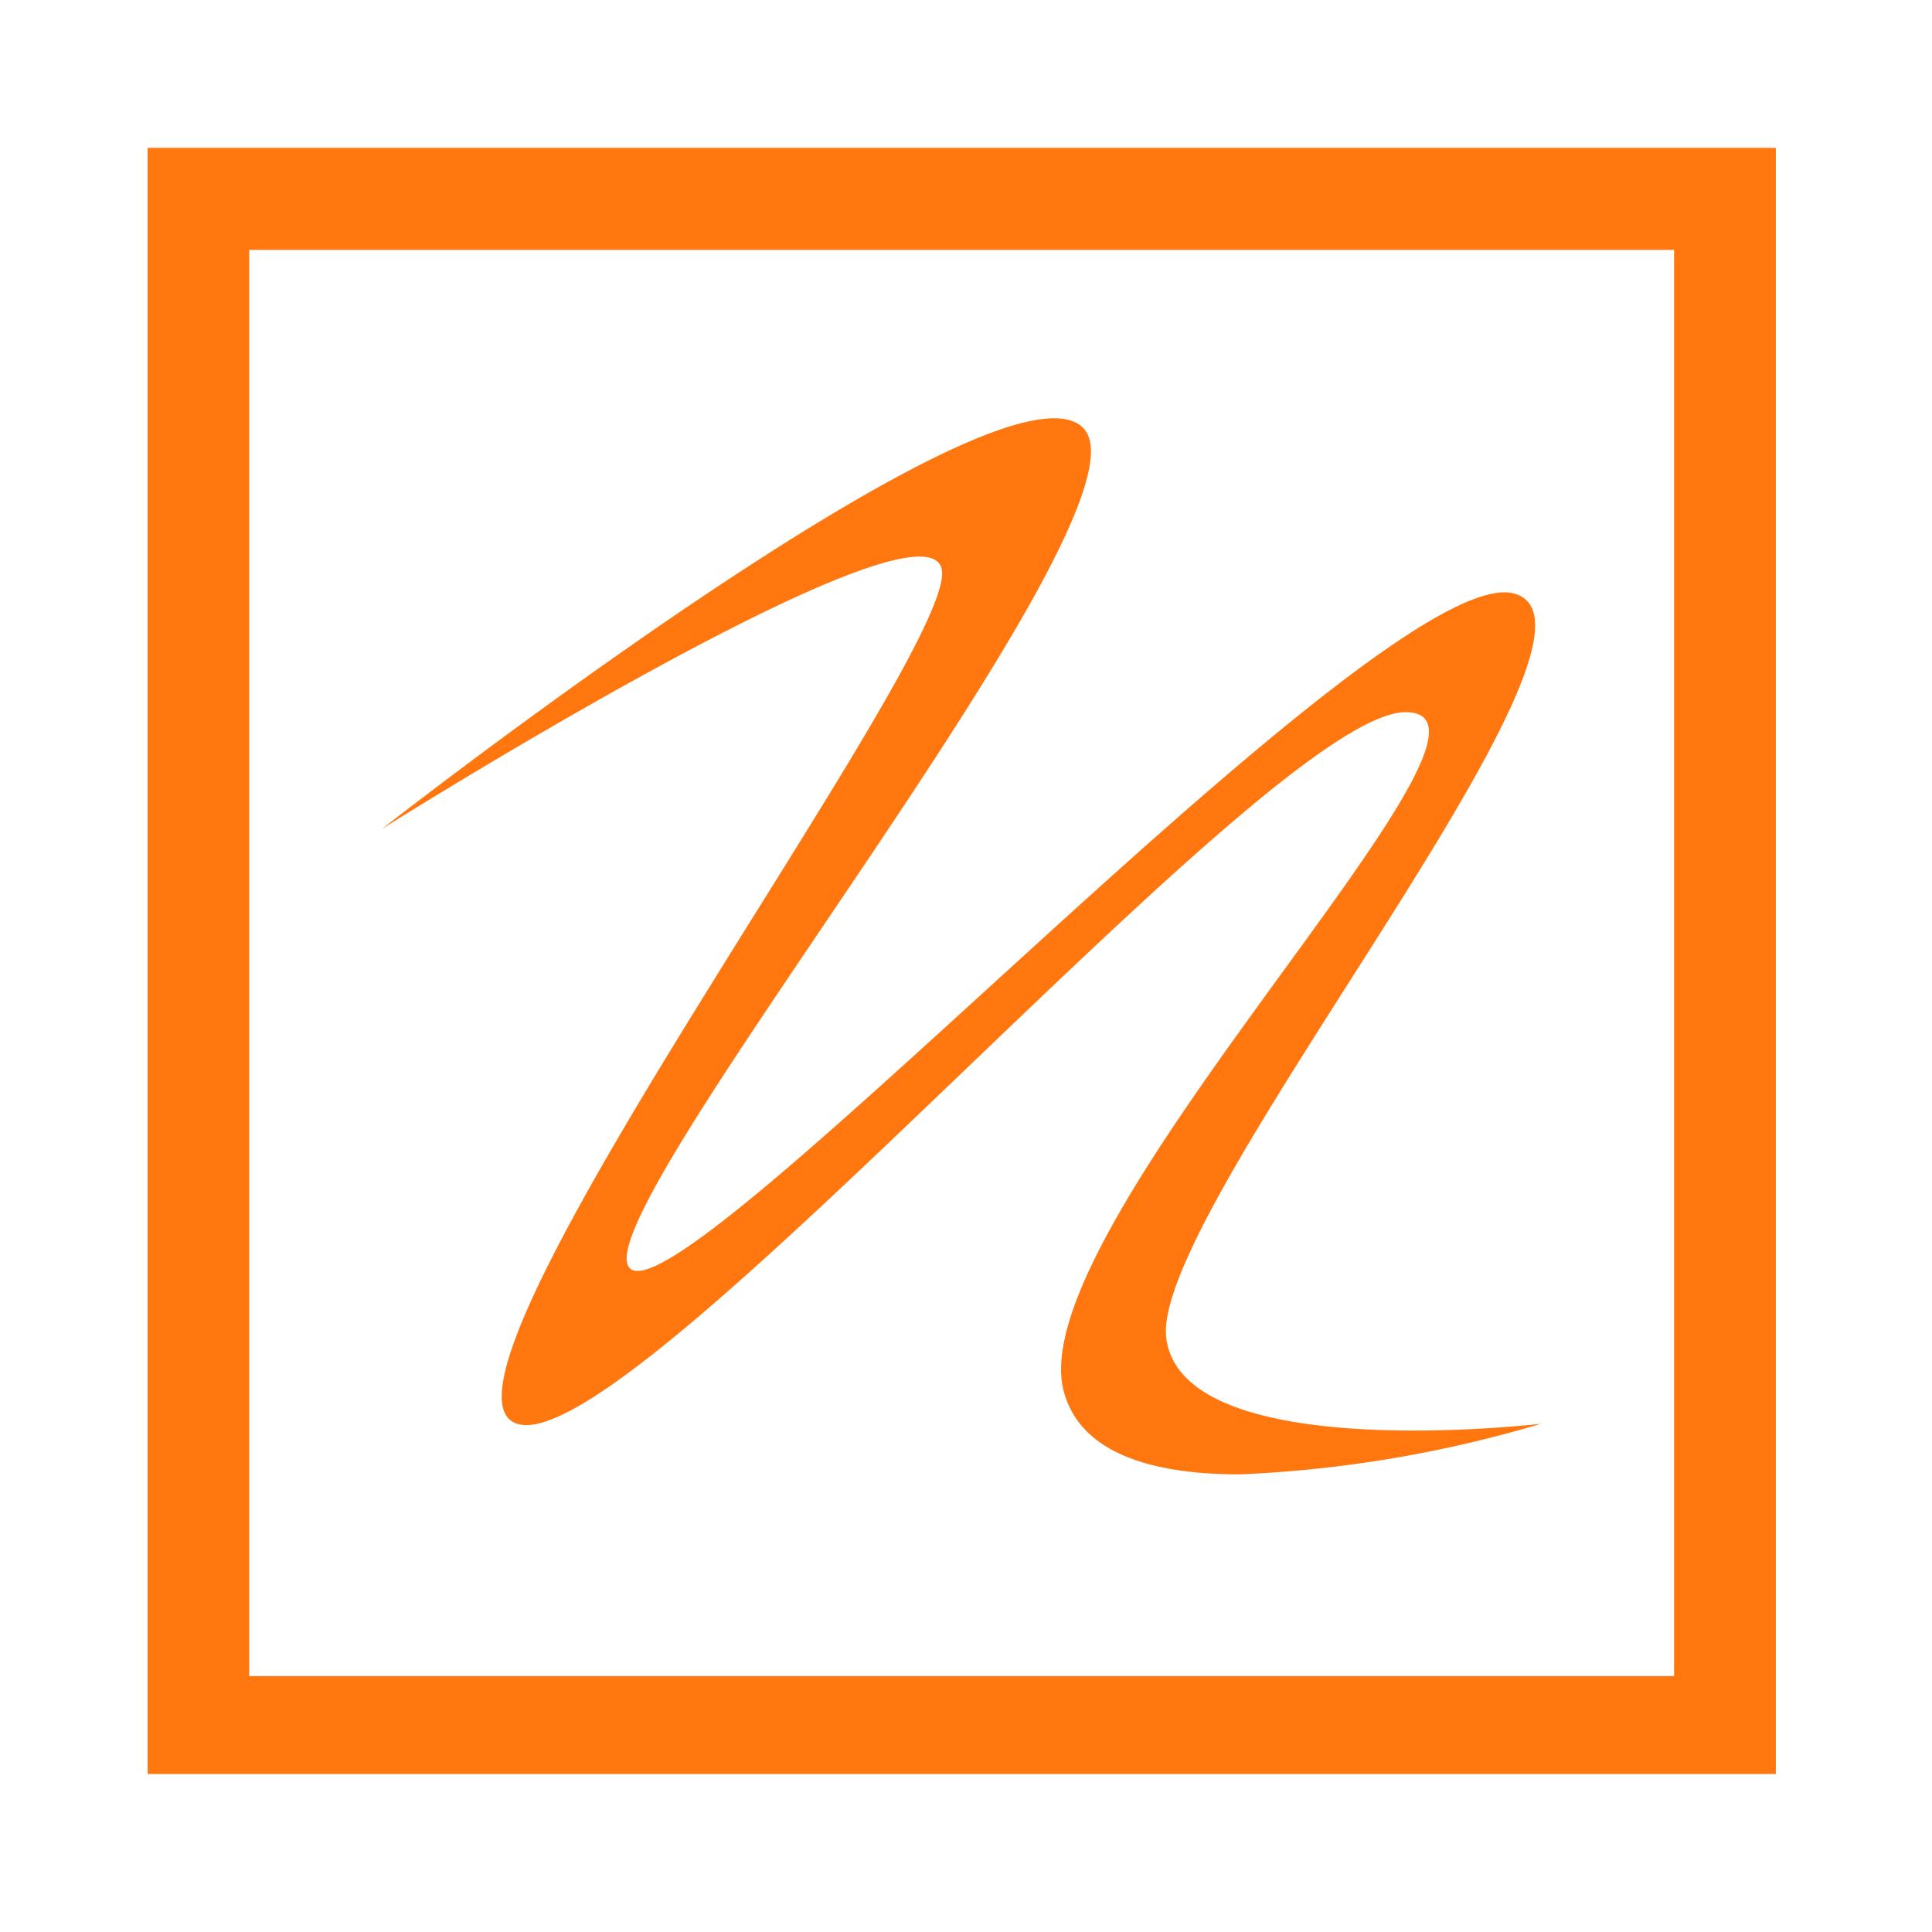 <svg xmlns="http://www.w3.org/2000/svg" width="24" height="24" viewBox="0 0 24 24">
  <g id="General_2" data-name="General 2" transform="translate(-161 -209)">
    <path id="General_2-2" data-name="General 2" d="M0,20.2V0H20.226V20.2Zm1.262-1.216h17.7V1.267H1.262ZM11.38,15.445c-.549-2.06,5.963-8.435,4.248-8.435S6.019,16.3,4.592,15.85,10.109,6.214,9.863,5.227,2.914,8.458,2.914,8.458s7.677-6.007,8.706-4.981-6.427,10-5.606,10.458c.41.229,2.762-1.984,5.2-4.2s4.956-4.406,5.755-4.2c1.6.41-4.517,7.657-4.315,9.251s4.656,1.063,4.656,1.063a15.289,15.289,0,0,1-3.746.629C12.511,16.478,11.589,16.234,11.38,15.445Z" transform="translate(162.834 210.837)" fill="#ff770e"/>
    <g id="Rectangle_1935" data-name="Rectangle 1935" transform="translate(161 209)" fill="none" stroke="#707070" stroke-width="1" opacity="0">
      <rect width="24" height="24" stroke="none"/>
      <rect x="0.5" y="0.5" width="23" height="23" fill="none"/>
    </g>
  </g>
</svg>
